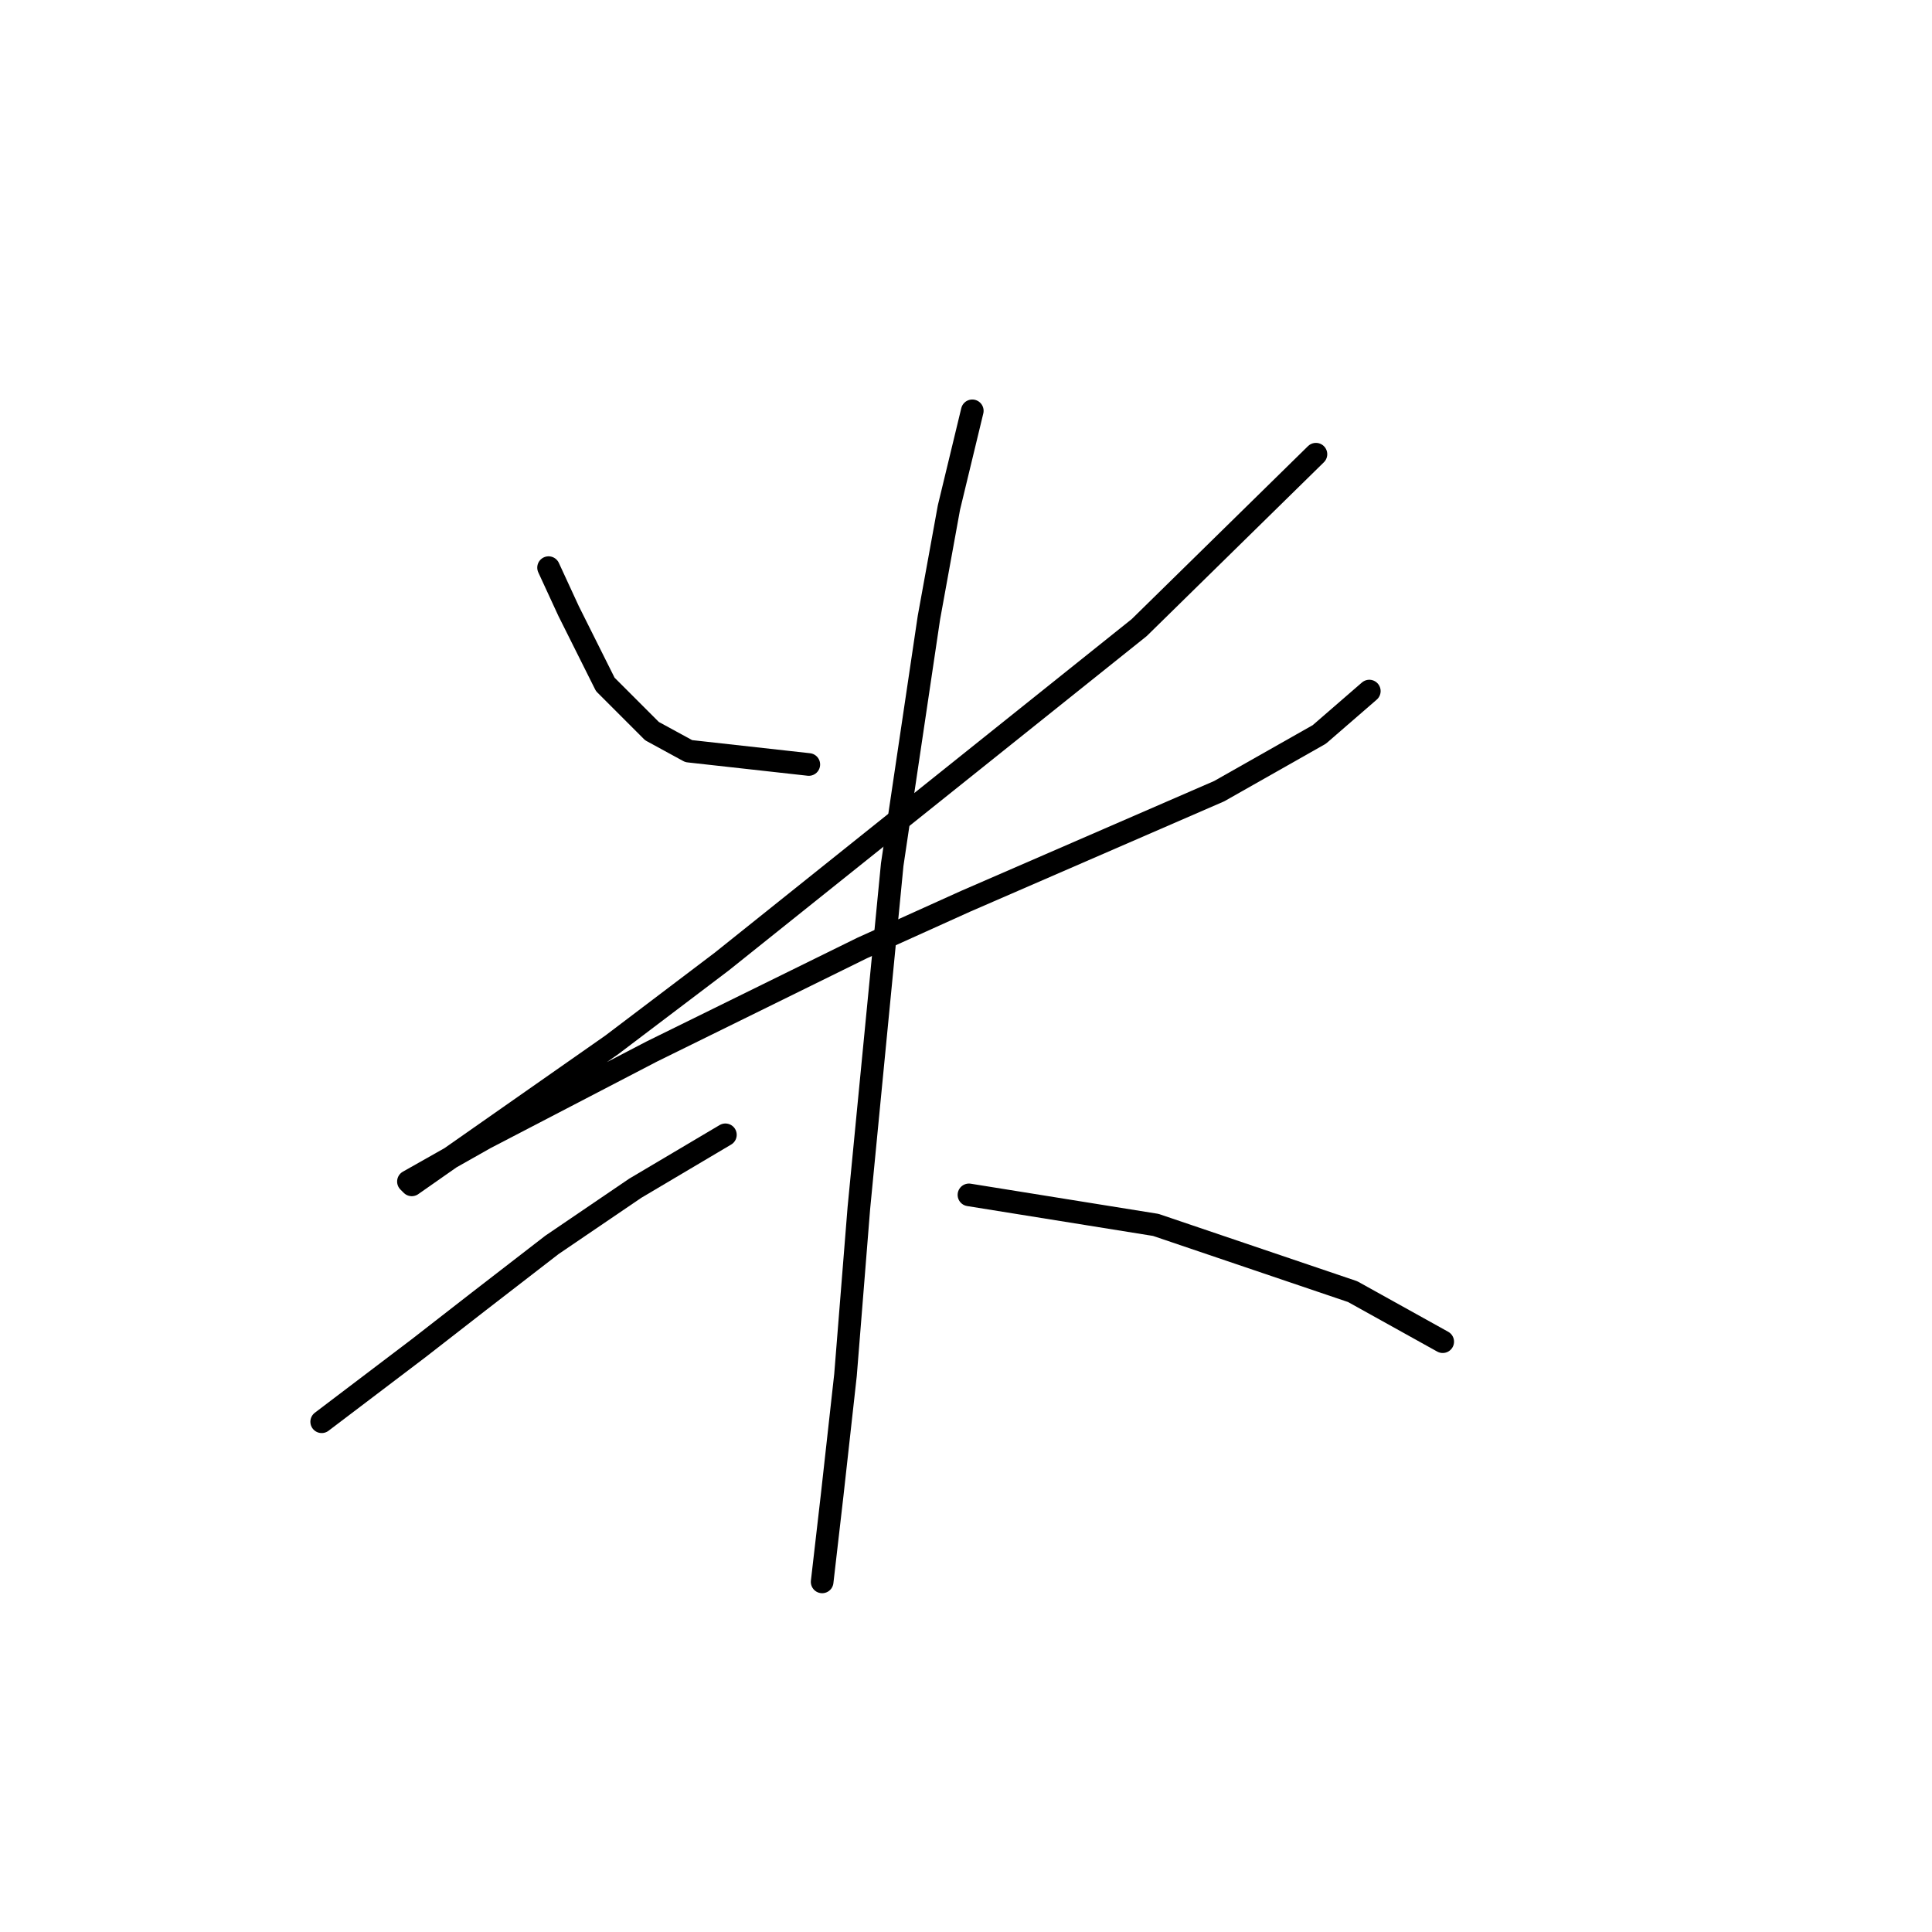 <?xml version="1.0" standalone="no"?>
    <svg width="256" height="256" xmlns="http://www.w3.org/2000/svg" version="1.1">
    <polyline stroke="black" stroke-width="3" stroke-linecap="round" fill="transparent" stroke-linejoin="round" points="72.688 75.215 75.34 80.962 77.993 86.267 80.203 90.688 86.392 96.877 91.255 99.529 107.171 101.298 107.171 101.298 " />
        <polyline stroke="black" stroke-width="3" stroke-linecap="round" fill="transparent" stroke-linejoin="round" points="174.368 60.184 150.937 83.172 95.676 127.381 81.087 138.433 58.983 153.906 54.562 157.001 54.12 156.559 64.288 150.811 86.392 139.317 114.244 125.613 127.949 119.423 161.547 104.835 174.81 97.319 181.441 91.572 181.441 91.572 " />
        <polyline stroke="black" stroke-width="3" stroke-linecap="round" fill="transparent" stroke-linejoin="round" points="128.833 54.437 125.738 67.257 123.086 81.846 118.223 114.56 115.128 146.391 113.802 160.095 112.033 182.2 110.265 198.115 108.939 209.609 108.939 209.609 " />
        <polyline stroke="black" stroke-width="3" stroke-linecap="round" fill="transparent" stroke-linejoin="round" points="96.118 150.369 84.182 157.443 73.13 164.958 63.404 172.474 55.446 178.663 42.626 188.389 42.626 188.389 " />
        <polyline stroke="black" stroke-width="3" stroke-linecap="round" fill="transparent" stroke-linejoin="round" points="128.391 158.327 153.147 162.306 179.231 171.147 191.167 177.779 191.167 177.779 " />
        </svg>
